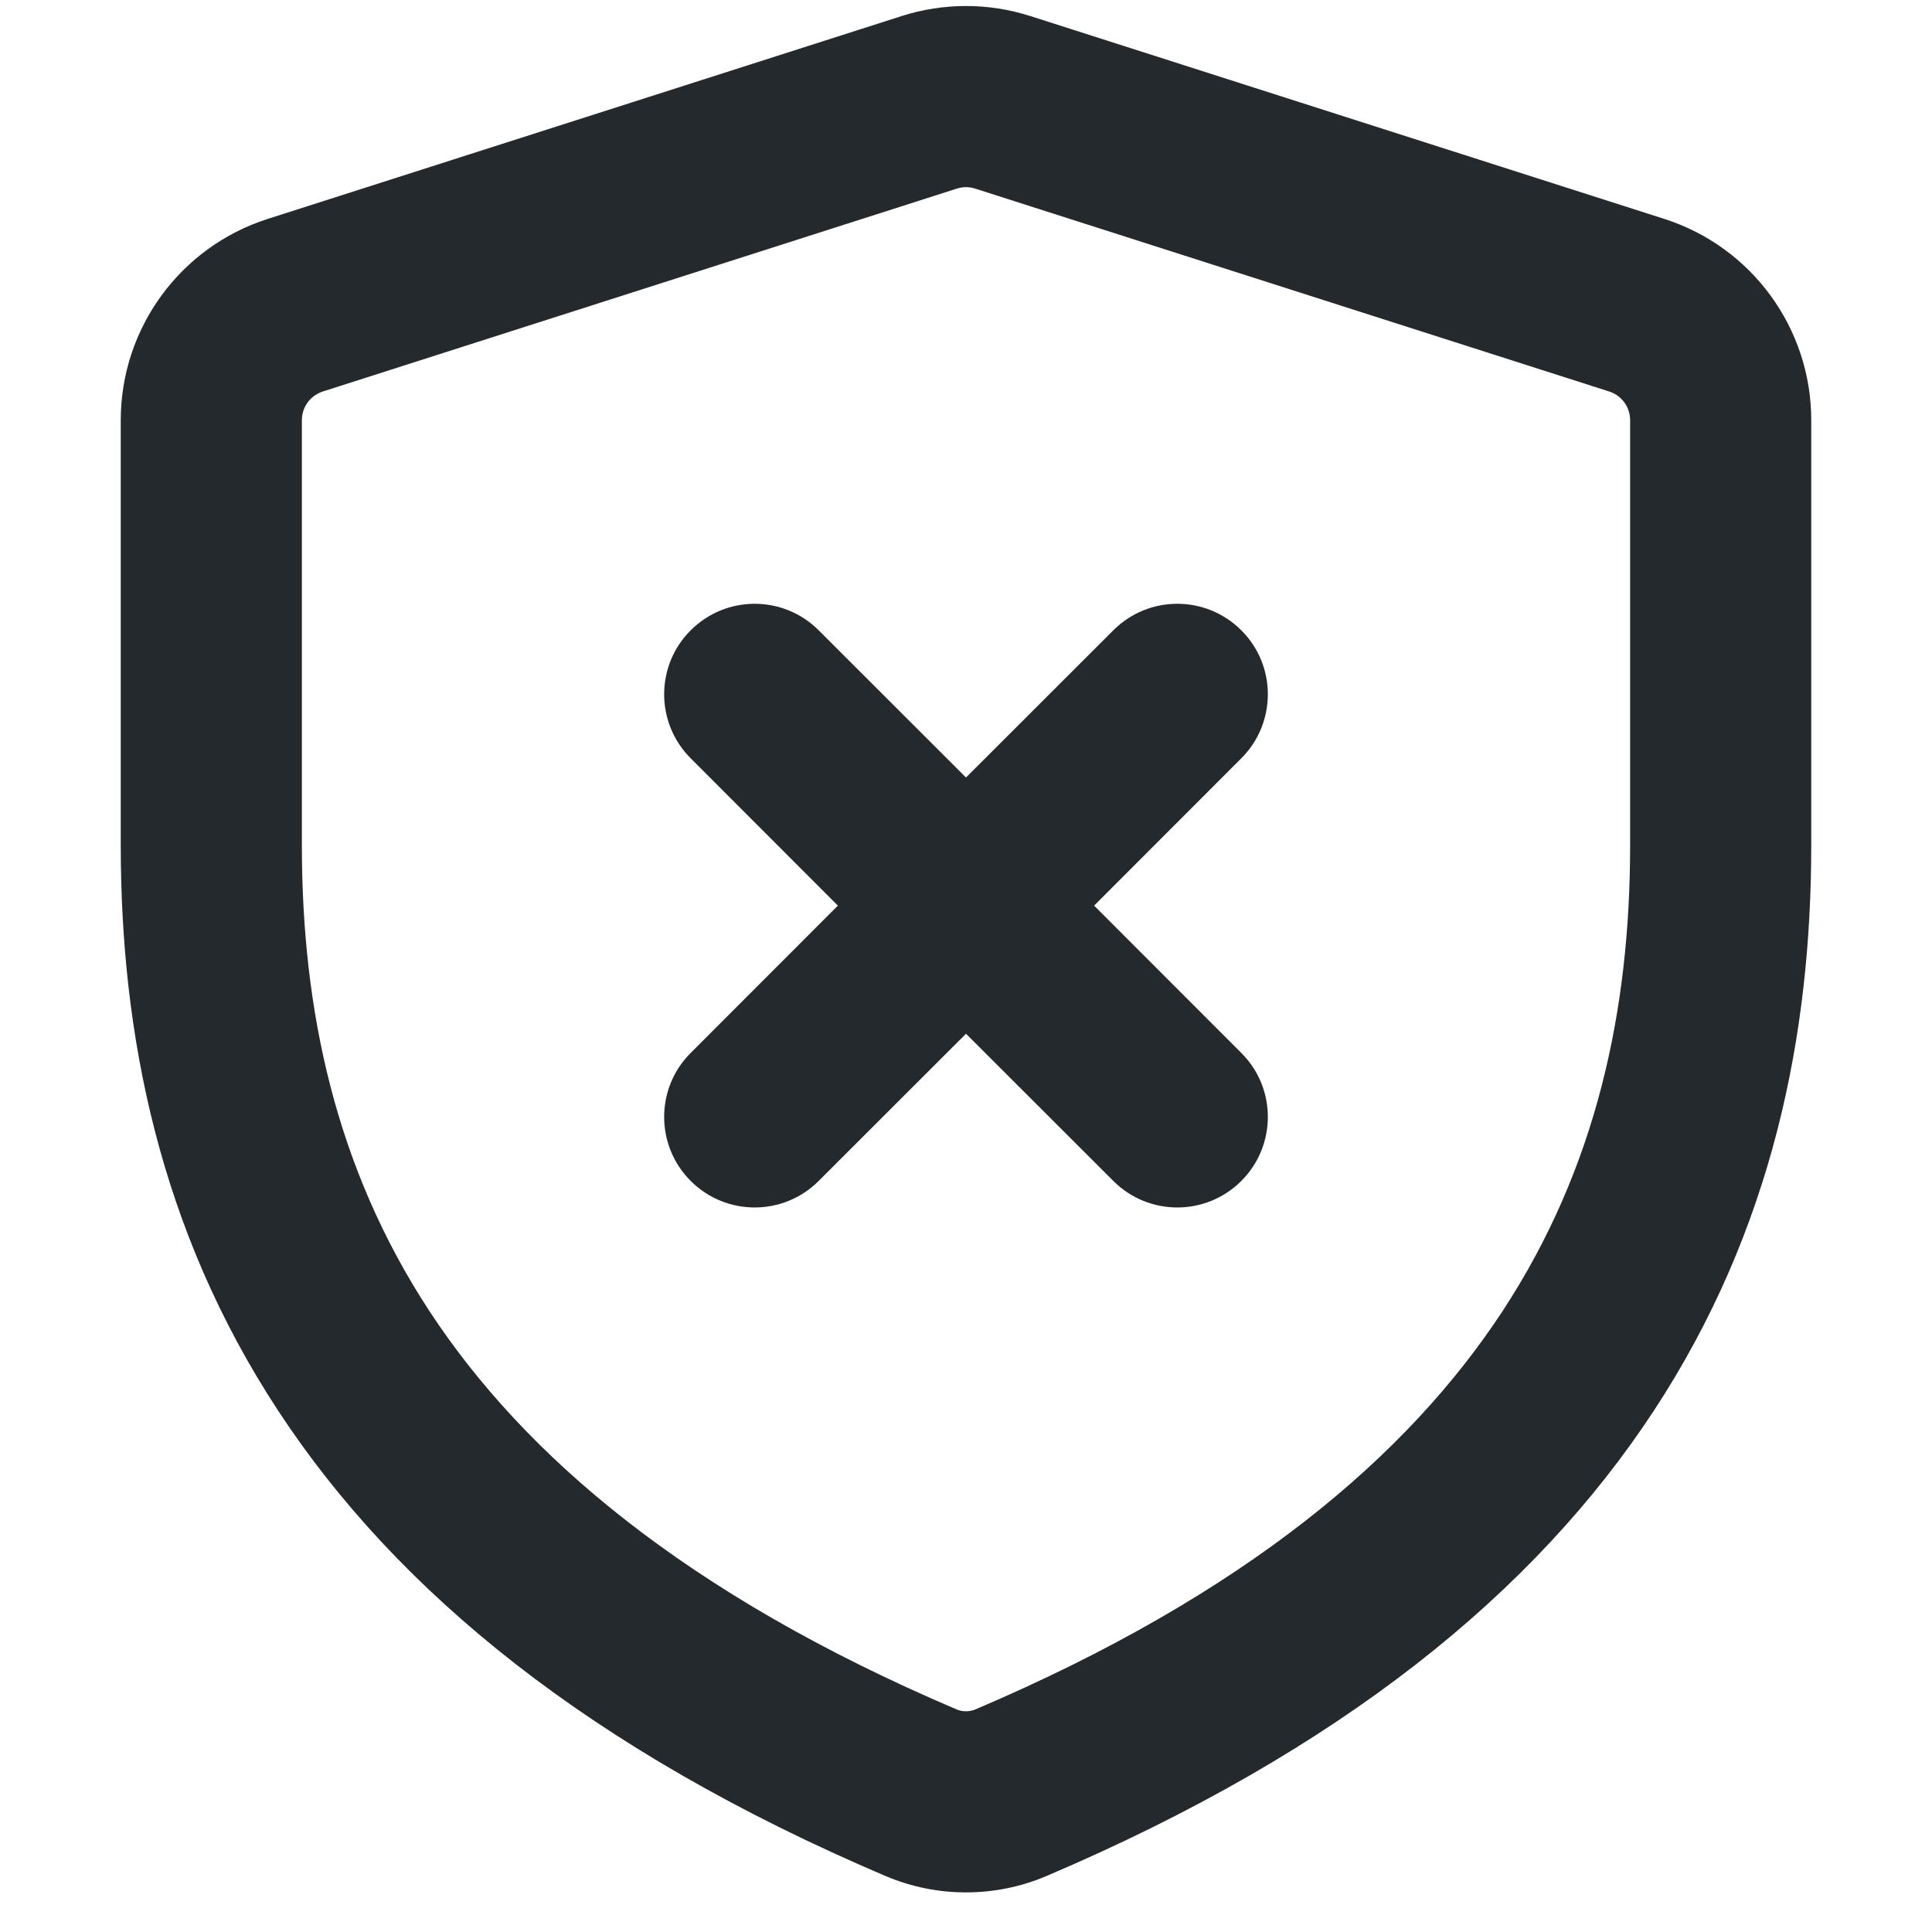 <svg width="16" height="16" viewBox="0 0 16 16" fill="none" xmlns="http://www.w3.org/2000/svg">
<path fill-rule="evenodd" clip-rule="evenodd" d="M8.533 0.133C8.186 0.022 7.814 0.022 7.467 0.133L2.217 1.813C1.492 2.045 1 2.719 1 3.48V7C1 8.566 1.319 10.182 2.303 11.682C3.286 13.181 4.888 14.495 7.335 15.537C7.759 15.717 8.241 15.717 8.665 15.537C11.112 14.495 12.714 13.181 13.697 11.682C14.681 10.182 15 8.566 15 7V3.48C15 2.719 14.508 2.045 13.783 1.813L8.533 0.133ZM7.924 1.562C7.973 1.546 8.027 1.546 8.076 1.562L13.326 3.242C13.43 3.275 13.5 3.371 13.5 3.48V7C13.5 8.358 13.225 9.666 12.443 10.859C11.659 12.053 10.322 13.201 8.077 14.157C8.029 14.177 7.971 14.177 7.923 14.157C5.678 13.201 4.341 12.053 3.557 10.859C2.775 9.666 2.5 8.358 2.5 7V3.48C2.5 3.371 2.57 3.275 2.674 3.242L7.924 1.562ZM6.78 5.22C6.487 4.927 6.013 4.927 5.72 5.22C5.427 5.512 5.427 5.987 5.72 6.28L6.939 7.5L5.72 8.72C5.427 9.012 5.427 9.487 5.72 9.78C6.013 10.073 6.487 10.073 6.78 9.78L8 8.561L9.22 9.78C9.513 10.073 9.987 10.073 10.28 9.78C10.573 9.487 10.573 9.012 10.28 8.72L9.061 7.5L10.28 6.28C10.573 5.987 10.573 5.512 10.28 5.22C9.987 4.927 9.513 4.927 9.22 5.22L8 6.439L6.78 5.22Z" fill="#24292E"/>
</svg>
